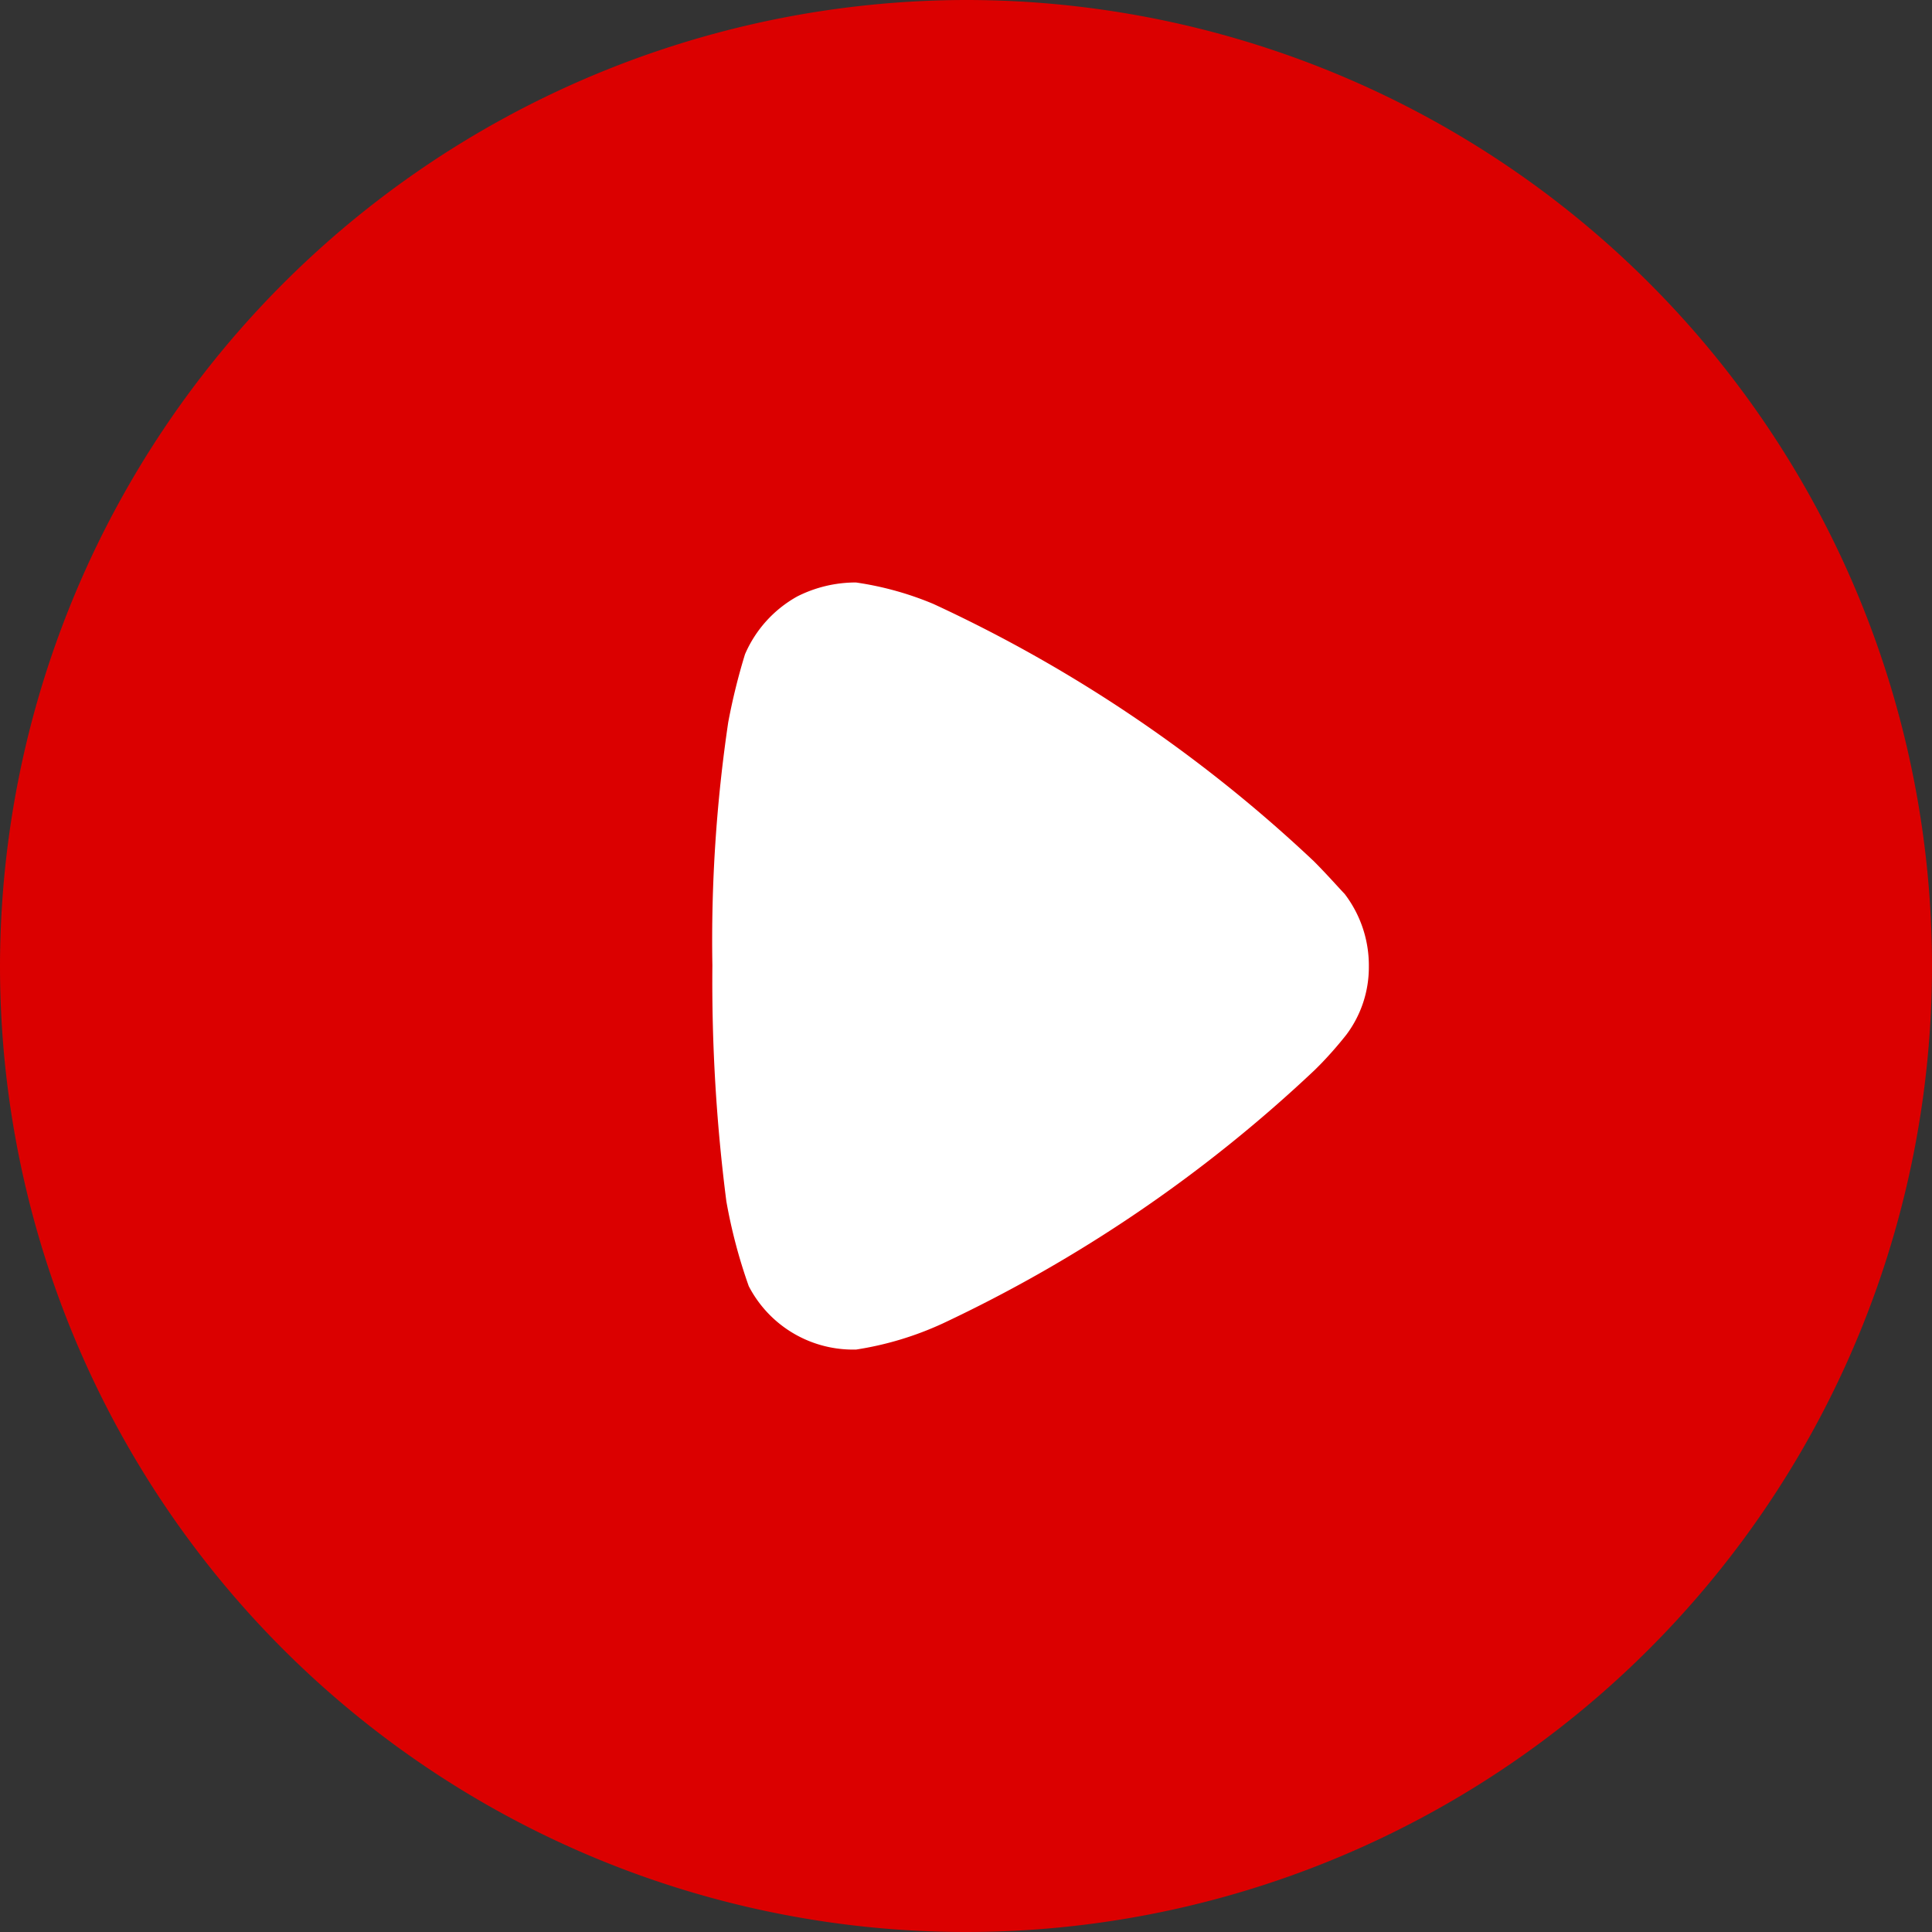 <svg xmlns="http://www.w3.org/2000/svg" width="59.982" height="59.982" viewBox="0 0 59.982 59.982"><rect x="0" y="0" width="59.982" height="59.982" fill="#333333" stroke="none"/><defs><style>.a{fill:#fff;}.b{fill:#db0000;}</style></defs><circle class="a" cx="20" cy="20" r="20" transform="translate(9.036 9.279)"/><g transform="translate(0 0)"><g transform="translate(0)"><path class="b" d="M29.991,0A29.991,29.991,0,1,1,0,30.009,30.034,30.034,0,0,1,29.991,0ZM26.575,18.084a4.028,4.028,0,0,0-1.824.434,3.753,3.753,0,0,0-1.621,1.794,19.348,19.348,0,0,0-.521,2.112,46.256,46.256,0,0,0-.492,7.552,53.525,53.525,0,0,0,.434,7.321,16.394,16.394,0,0,0,.695,2.633A3.644,3.644,0,0,0,26.459,41.9h.116a10.062,10.062,0,0,0,2.692-.81,44.2,44.2,0,0,0,11.551-7.87h0l.174-.174a11.941,11.941,0,0,0,.811-.926,3.486,3.486,0,0,0,.695-2.109,3.655,3.655,0,0,0-.753-2.26c-.116-.116-.55-.608-.955-1.013A44.257,44.257,0,0,0,28.978,18.75,9.852,9.852,0,0,0,26.575,18.084Z" transform="translate(0)"/></g></g></svg>